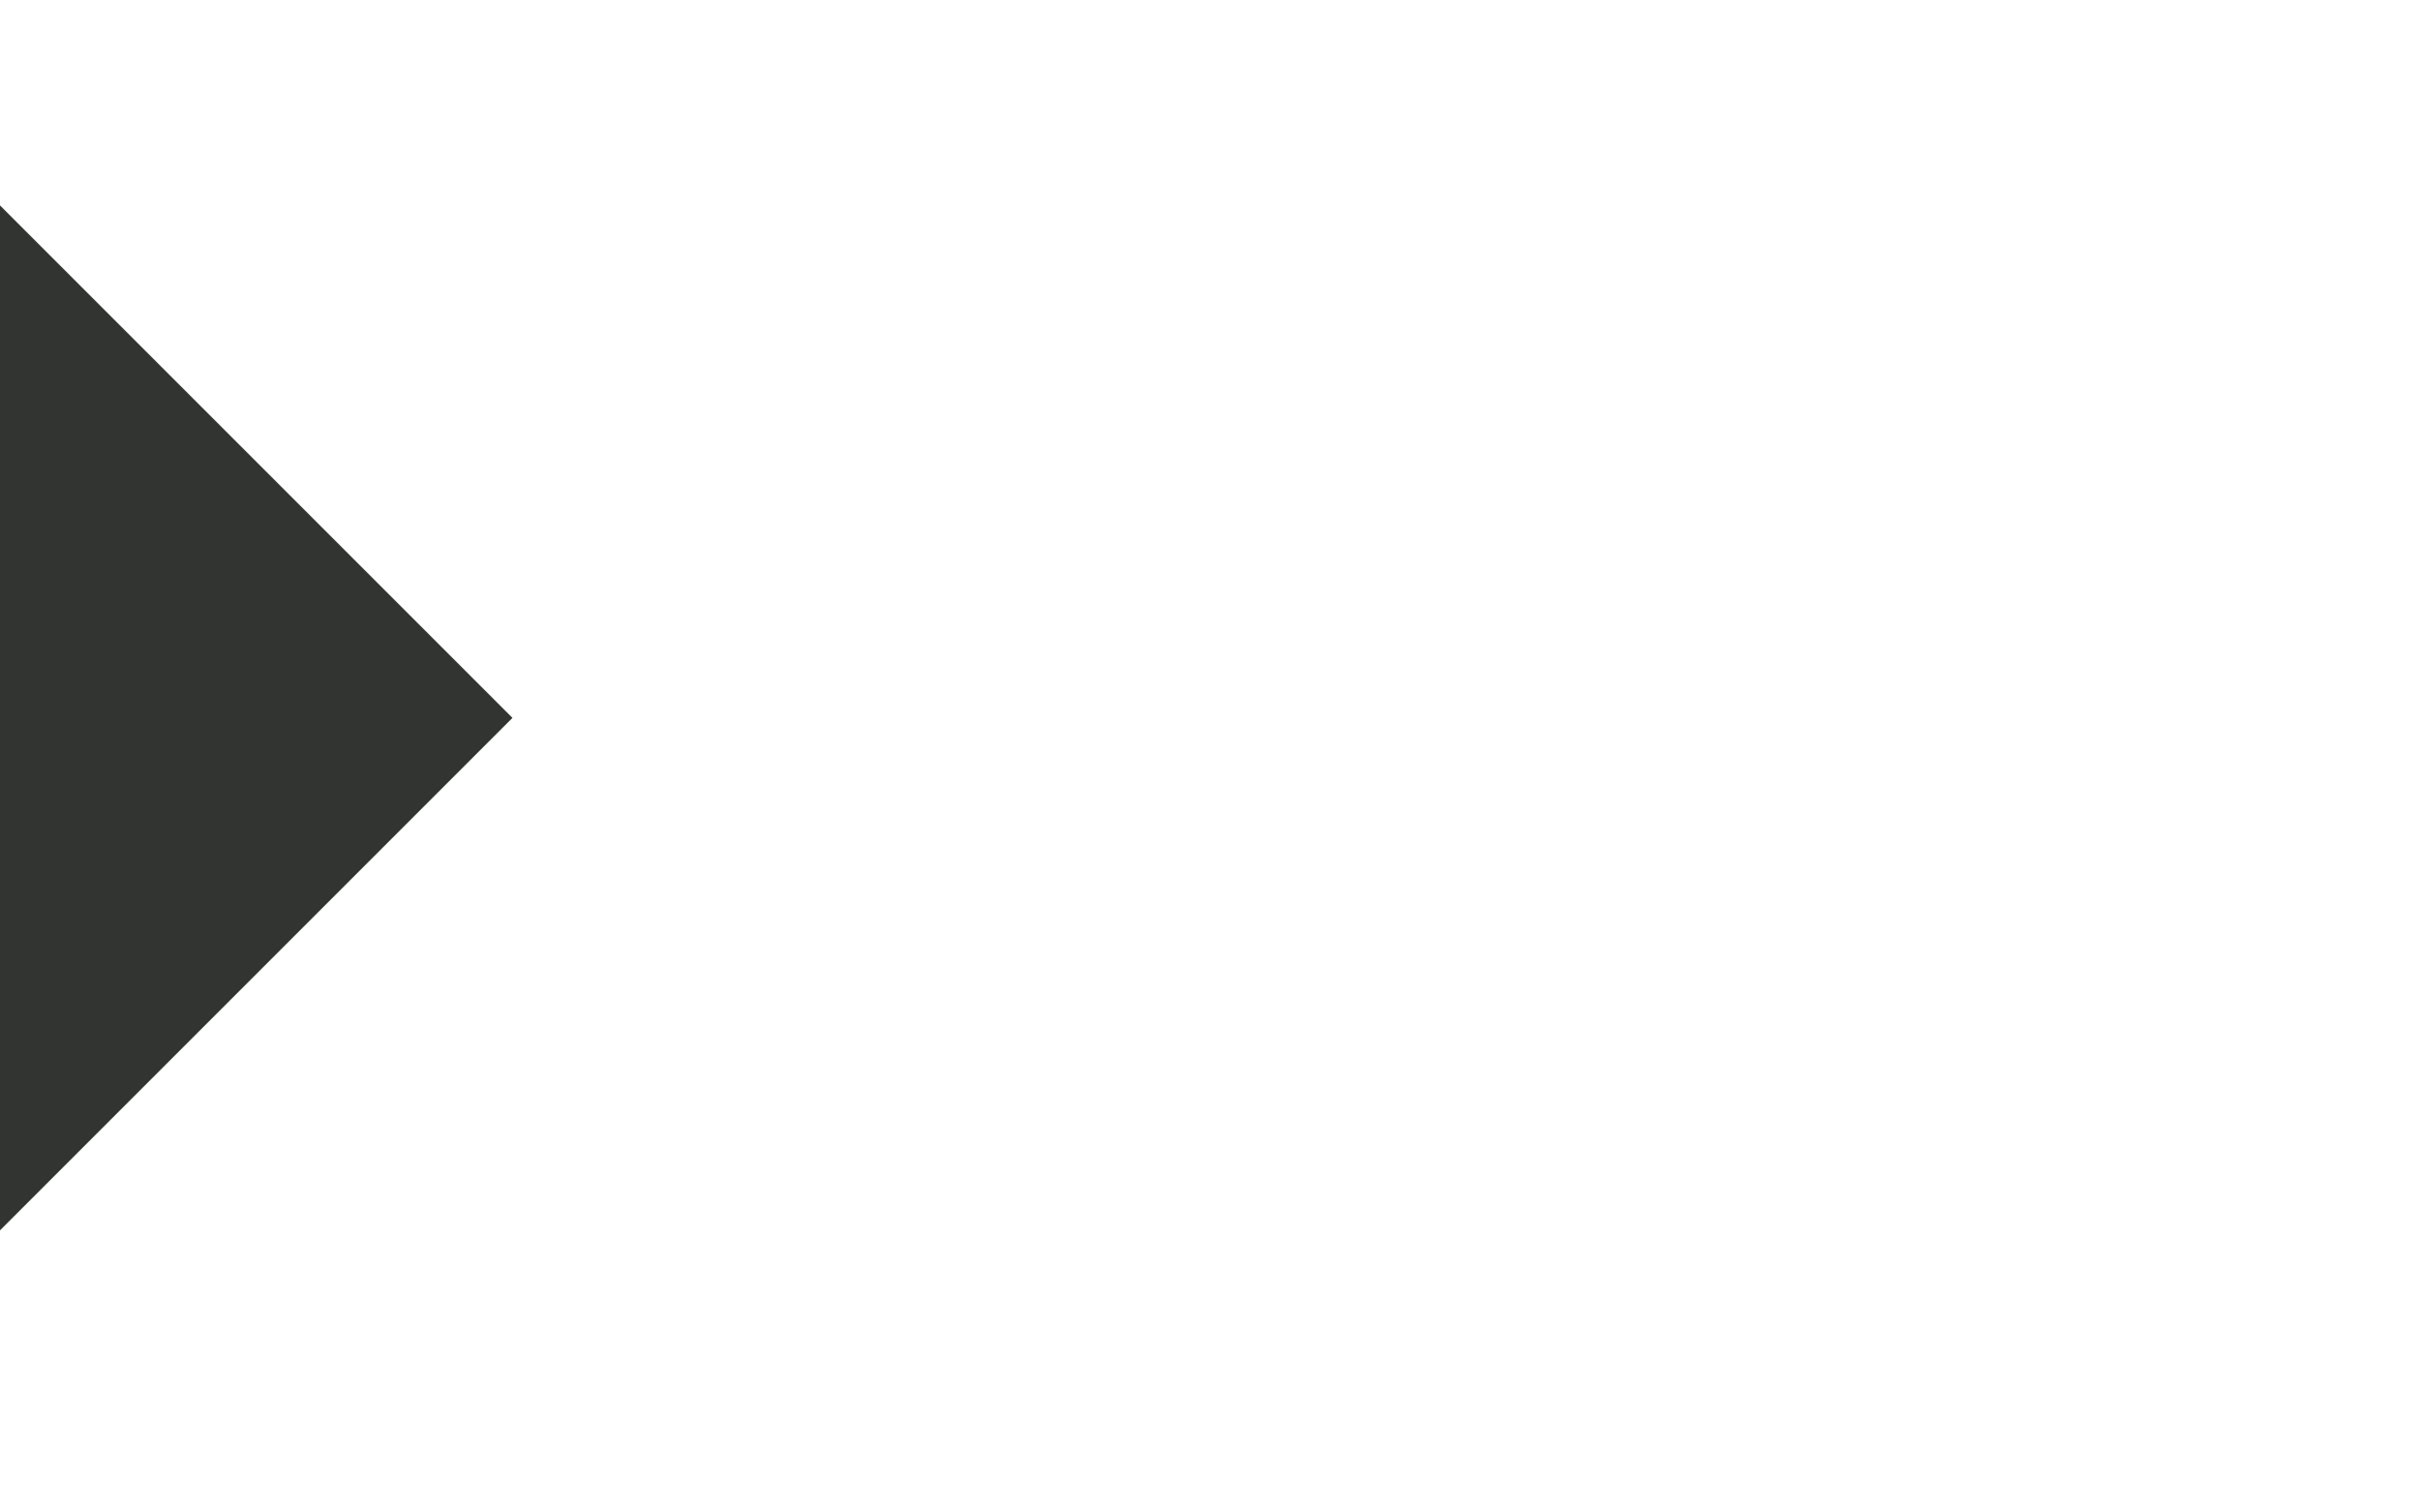 <?xml version="1.0" encoding="UTF-8" standalone="no"?>
<!-- Created with Inkscape (http://www.inkscape.org/) -->

<svg
   width="1920"
   height="1200"
   viewBox="0 0 508 317.5"
   version="1.1"
   id="svg1463"
   xmlns="http://www.w3.org/2000/svg"
   xmlns:svg="http://www.w3.org/2000/svg">
  <defs
     id="defs1460">
    <filter
       style="color-interpolation-filters:sRGB"
       id="filter8192"
       x="-0.067"
       y="-0.067"
       width="1.135"
       height="1.135">
      <feGaussianBlur
         stdDeviation="2 2"
         result="blur"
         id="feGaussianBlur8190" />
    </filter>
    <filter
       style="color-interpolation-filters:sRGB"
       id="filter8234"
       x="-0.08"
       y="-0.08"
       width="1.16"
       height="1.16">
      <feGaussianBlur
         stdDeviation="2 2"
         result="blur"
         id="feGaussianBlur8232" />
    </filter>
    <filter
       style="color-interpolation-filters:sRGB"
       id="filter8294"
       x="-0.076"
       y="-0.076"
       width="1.152"
       height="1.152">
      <feGaussianBlur
         stdDeviation="1.5 1.5"
         result="blur"
         id="feGaussianBlur8292" />
    </filter>
    <filter
       style="color-interpolation-filters:sRGB"
       id="filter8336"
       x="-0.106"
       y="-0.106"
       width="1.213"
       height="1.213">
      <feGaussianBlur
         stdDeviation="1.5 1.5"
         result="blur"
         id="feGaussianBlur8334" />
    </filter>
    <filter
       style="color-interpolation-filters:sRGB"
       id="filter8378"
       x="-0.167"
       y="-0.167"
       width="1.333"
       height="1.333">
      <feGaussianBlur
         stdDeviation="1.5 1.5"
         result="blur"
         id="feGaussianBlur8376" />
    </filter>
    <filter
       style="color-interpolation-filters:sRGB"
       id="filter8420"
       x="-0.385"
       y="-0.385"
       width="1.77"
       height="1.77">
      <feGaussianBlur
         stdDeviation="1.5 1.5"
         result="blur"
         id="feGaussianBlur8418" />
    </filter>
    <filter
       style="color-interpolation-filters:sRGB"
       id="filter8192-1"
       x="-0.067"
       y="-0.067"
       width="1.135"
       height="1.135">
      <feGaussianBlur
         stdDeviation="2 2"
         result="blur"
         id="feGaussianBlur8190-6" />
    </filter>
    <filter
       style="color-interpolation-filters:sRGB"
       id="filter8234-2"
       x="-0.08"
       y="-0.08"
       width="1.16"
       height="1.16">
      <feGaussianBlur
         stdDeviation="2 2"
         result="blur"
         id="feGaussianBlur8232-9" />
    </filter>
    <filter
       style="color-interpolation-filters:sRGB"
       id="filter8294-4"
       x="-0.076"
       y="-0.076"
       width="1.152"
       height="1.152">
      <feGaussianBlur
         stdDeviation="1.5 1.5"
         result="blur"
         id="feGaussianBlur8292-1" />
    </filter>
    <filter
       style="color-interpolation-filters:sRGB"
       id="filter8336-6"
       x="-0.106"
       y="-0.106"
       width="1.213"
       height="1.213">
      <feGaussianBlur
         stdDeviation="1.5 1.5"
         result="blur"
         id="feGaussianBlur8334-9" />
    </filter>
    <filter
       style="color-interpolation-filters:sRGB"
       id="filter8378-9"
       x="-0.167"
       y="-0.167"
       width="1.333"
       height="1.333">
      <feGaussianBlur
         stdDeviation="1.5 1.5"
         result="blur"
         id="feGaussianBlur8376-4" />
    </filter>
    <filter
       style="color-interpolation-filters:sRGB"
       id="filter8420-3"
       x="-0.385"
       y="-0.385"
       width="1.77"
       height="1.77">
      <feGaussianBlur
         stdDeviation="1.5 1.5"
         result="blur"
         id="feGaussianBlur8418-3" />
    </filter>
    <filter
       style="color-interpolation-filters:sRGB"
       id="filter8420-31"
       x="-0.385"
       y="-0.385"
       width="1.77"
       height="1.77">
      <feGaussianBlur
         stdDeviation="1.5 1.5"
         result="blur"
         id="feGaussianBlur8418-9" />
    </filter>
    <filter
       style="color-interpolation-filters:sRGB"
       id="filter8378-1"
       x="-0.167"
       y="-0.167"
       width="1.333"
       height="1.333">
      <feGaussianBlur
         stdDeviation="1.5 1.5"
         result="blur"
         id="feGaussianBlur8376-44" />
    </filter>
    <filter
       style="color-interpolation-filters:sRGB"
       id="filter8336-7"
       x="-0.106"
       y="-0.106"
       width="1.213"
       height="1.213">
      <feGaussianBlur
         stdDeviation="1.5 1.5"
         result="blur"
         id="feGaussianBlur8334-2" />
    </filter>
    <filter
       style="color-interpolation-filters:sRGB"
       id="filter8294-3"
       x="-0.076"
       y="-0.076"
       width="1.152"
       height="1.152">
      <feGaussianBlur
         stdDeviation="1.5 1.5"
         result="blur"
         id="feGaussianBlur8292-6" />
    </filter>
    <filter
       style="color-interpolation-filters:sRGB"
       id="filter8234-9"
       x="-0.08"
       y="-0.08"
       width="1.16"
       height="1.16">
      <feGaussianBlur
         stdDeviation="2 2"
         result="blur"
         id="feGaussianBlur8232-1" />
    </filter>
    <filter
       style="color-interpolation-filters:sRGB"
       id="filter8192-5"
       x="-0.067"
       y="-0.067"
       width="1.135"
       height="1.135">
      <feGaussianBlur
         stdDeviation="2 2"
         result="blur"
         id="feGaussianBlur8190-2" />
    </filter>
    <filter
       style="color-interpolation-filters:sRGB"
       id="filter8420-5"
       x="-0.385"
       y="-0.385"
       width="1.77"
       height="1.77">
      <feGaussianBlur
         stdDeviation="1.5 1.5"
         result="blur"
         id="feGaussianBlur8418-0" />
    </filter>
    <filter
       style="color-interpolation-filters:sRGB"
       id="filter8378-5"
       x="-0.167"
       y="-0.167"
       width="1.333"
       height="1.333">
      <feGaussianBlur
         stdDeviation="1.5 1.5"
         result="blur"
         id="feGaussianBlur8376-6" />
    </filter>
    <filter
       style="color-interpolation-filters:sRGB"
       id="filter8336-2"
       x="-0.106"
       y="-0.106"
       width="1.213"
       height="1.213">
      <feGaussianBlur
         stdDeviation="1.5 1.5"
         result="blur"
         id="feGaussianBlur8334-6" />
    </filter>
    <filter
       style="color-interpolation-filters:sRGB"
       id="filter8294-9"
       x="-0.076"
       y="-0.076"
       width="1.152"
       height="1.152">
      <feGaussianBlur
         stdDeviation="1.5 1.5"
         result="blur"
         id="feGaussianBlur8292-4" />
    </filter>
    <filter
       style="color-interpolation-filters:sRGB"
       id="filter8234-7"
       x="-0.08"
       y="-0.08"
       width="1.16"
       height="1.16">
      <feGaussianBlur
         stdDeviation="2 2"
         result="blur"
         id="feGaussianBlur8232-3" />
    </filter>
    <filter
       style="color-interpolation-filters:sRGB"
       id="filter8192-2"
       x="-0.067"
       y="-0.067"
       width="1.135"
       height="1.135">
      <feGaussianBlur
         stdDeviation="2 2"
         result="blur"
         id="feGaussianBlur8190-7" />
    </filter>
  </defs>
  <g
     id="layer1">
    <path
       style="fill:#313431;fill-opacity:1;stroke:none;stroke-width:0.84px;stroke-linecap:butt;stroke-linejoin:miter;stroke-opacity:1"
       d="M 0,43.123 V 258.274 L 107.576,150.699 Z"
       id="path23028" />
  </g>
</svg>

